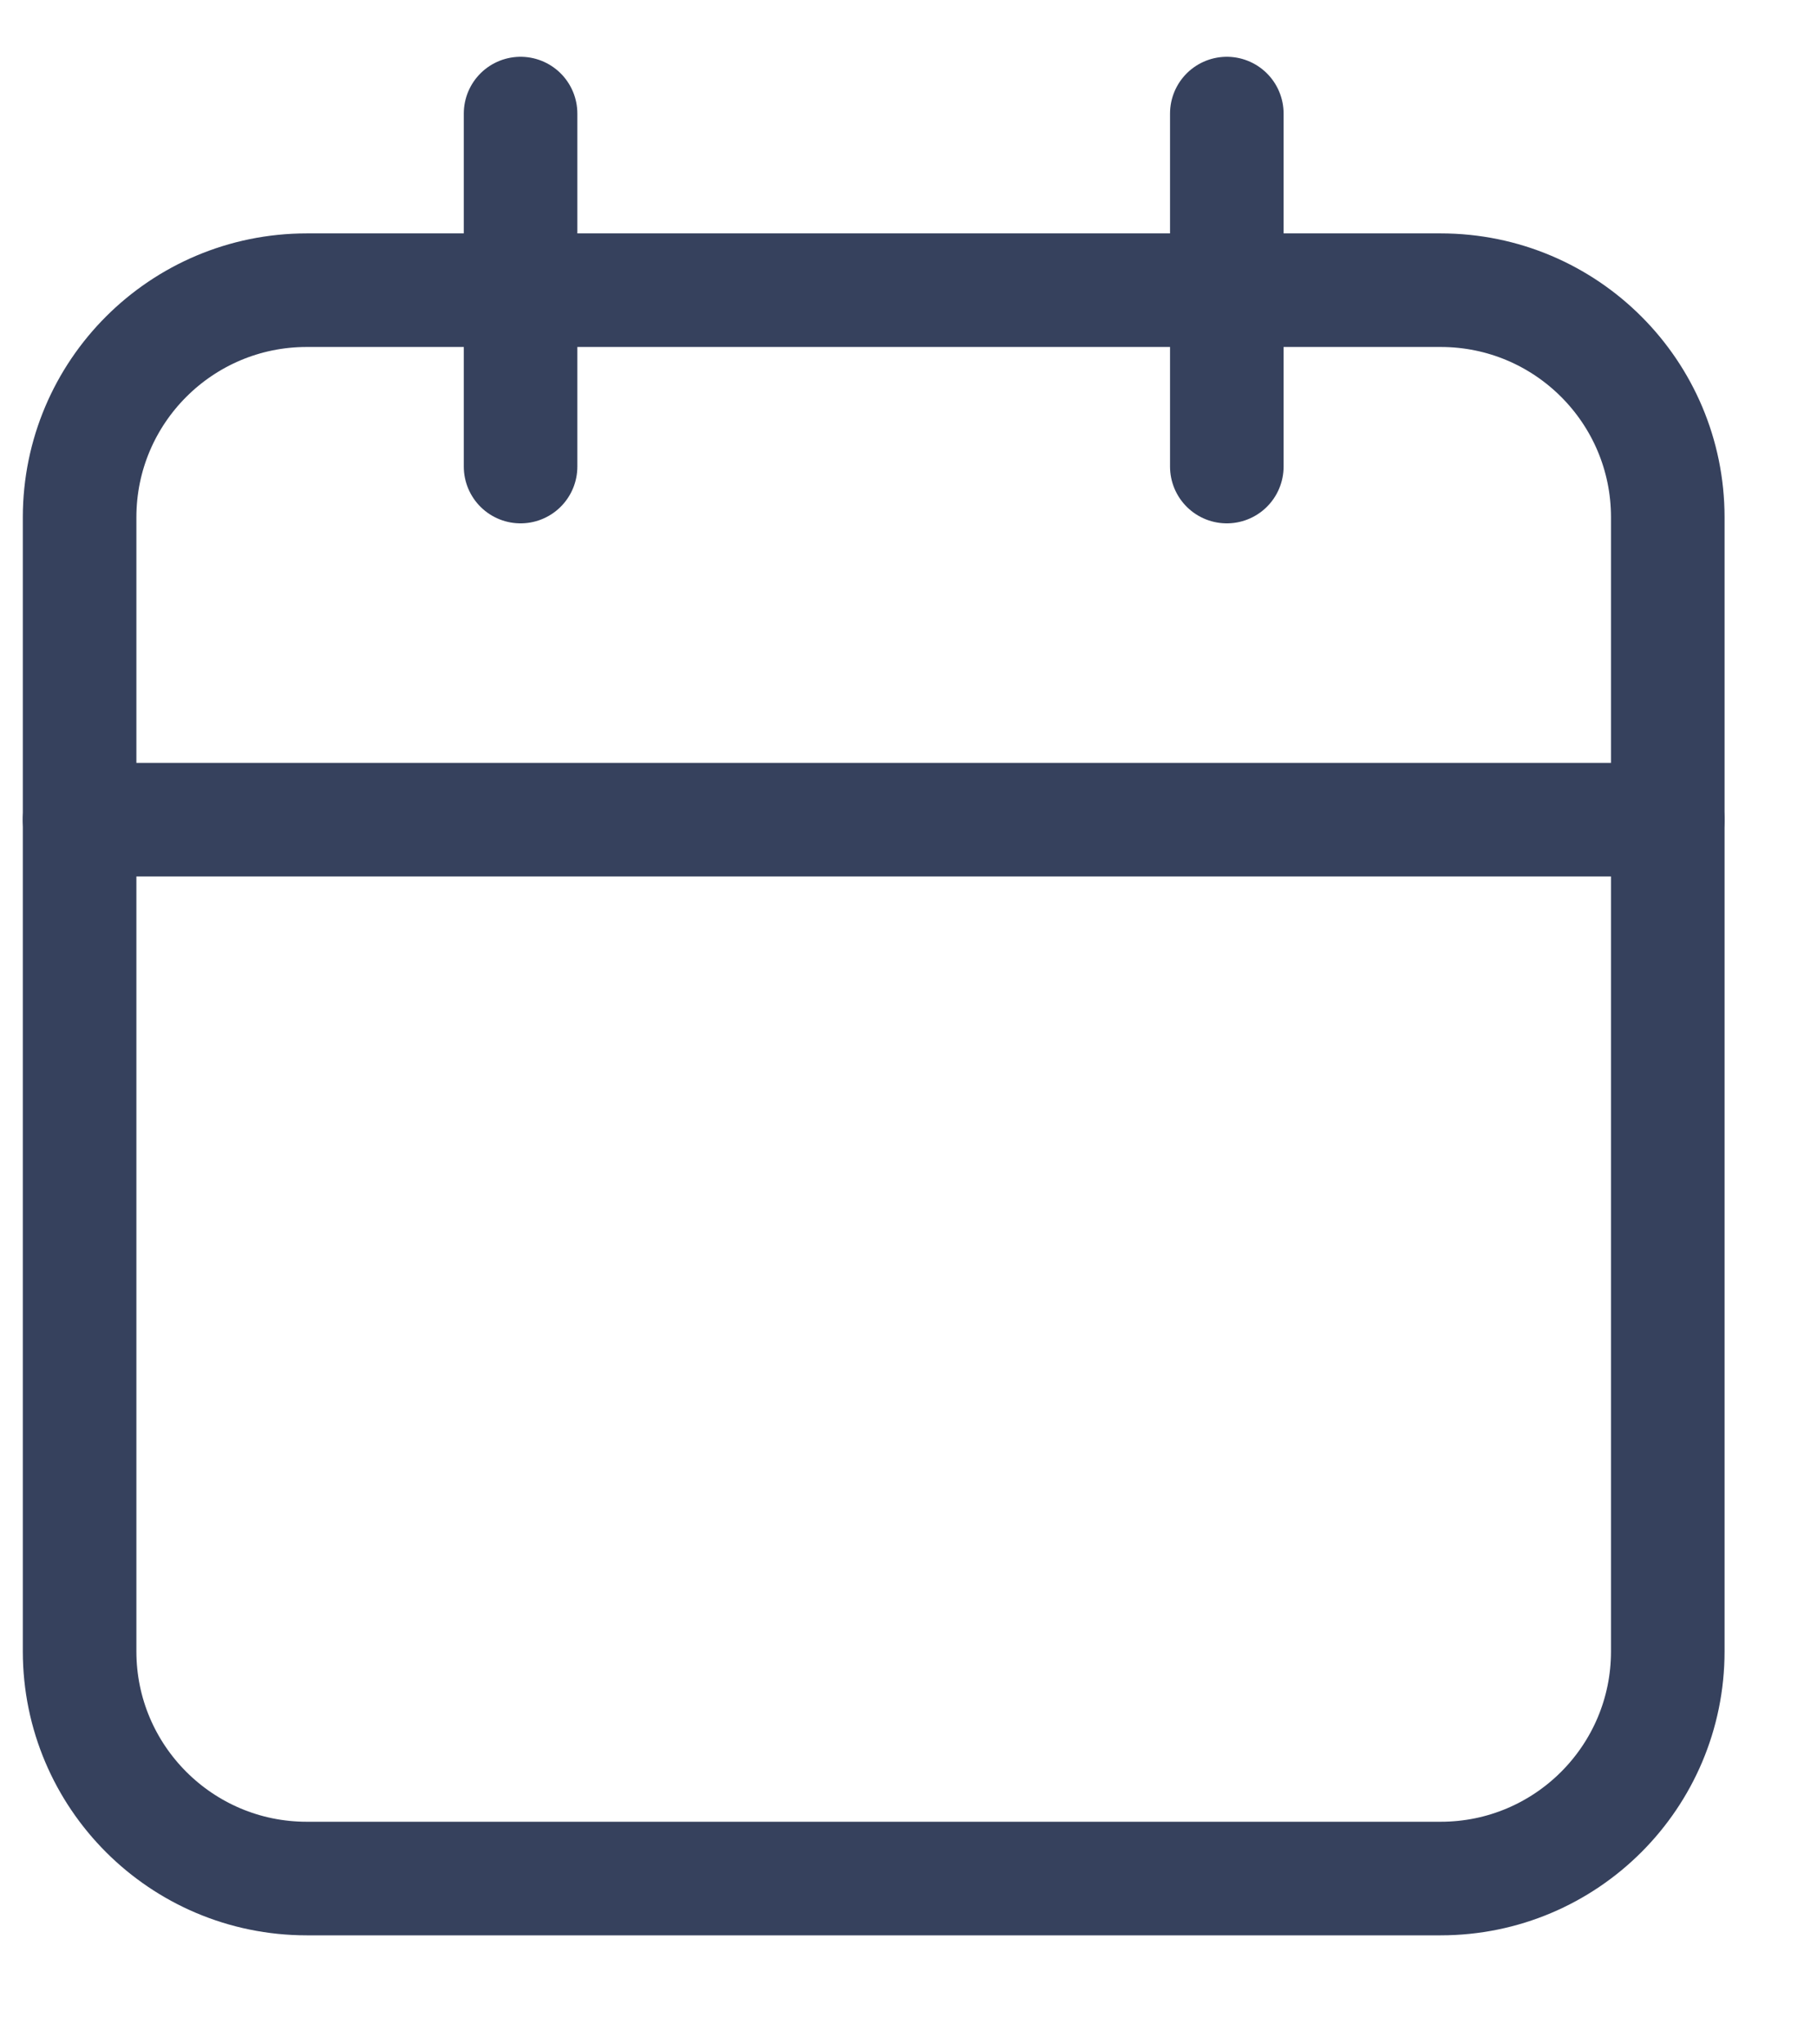 <svg width="16" height="18" viewBox="0 0 16 18" fill="none" xmlns="http://www.w3.org/2000/svg">
<path d="M14.686 14.54V4.555C14.686 3.45 13.791 2.555 12.686 2.555H2.701C1.597 2.555 0.701 3.45 0.701 4.555V14.54C0.701 15.644 1.597 16.54 2.701 16.54H12.686C13.791 16.54 14.686 15.644 14.686 14.54Z" stroke="#36415D" stroke-linecap="round"/>
<path d="M10.803 1V4.108" stroke="#36415D" stroke-linecap="round" stroke-linejoin="round"/>
<path d="M4.584 1V4.108" stroke="#36415D" stroke-linecap="round" stroke-linejoin="round"/>
<path d="M0.701 7.217H14.686" stroke="#36415D" stroke-linecap="round" stroke-linejoin="round"/>
</svg>
